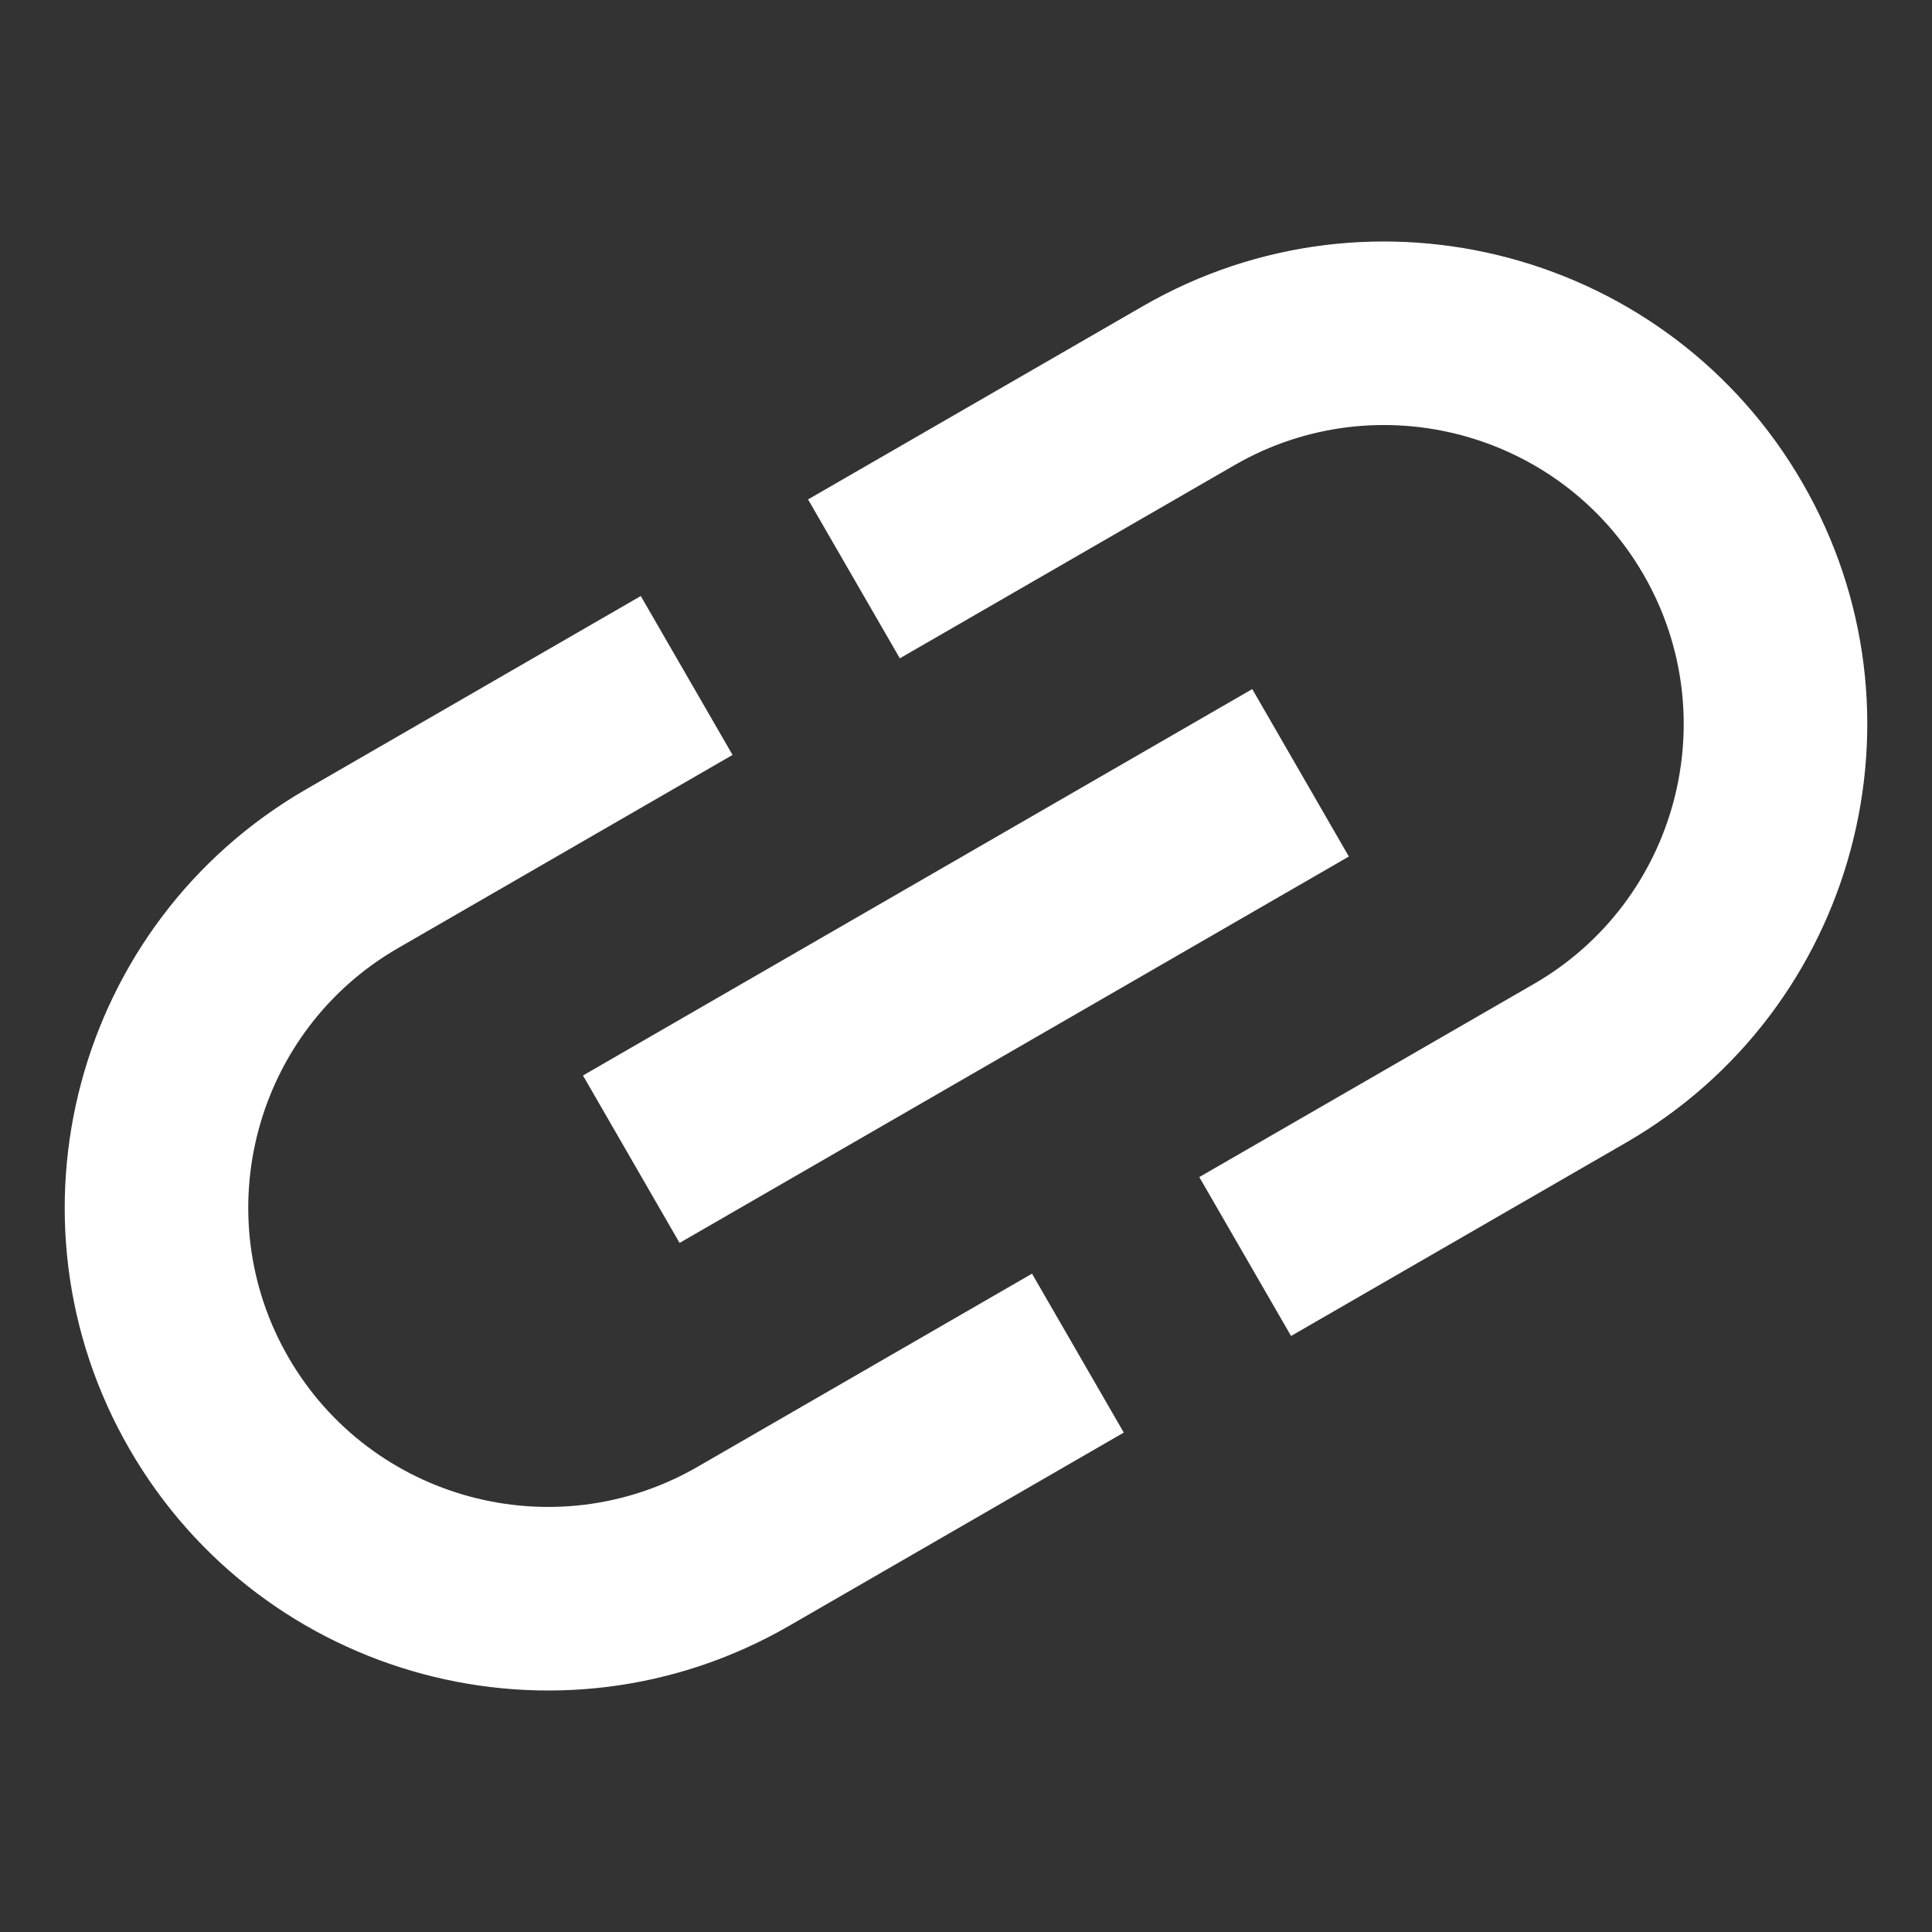 <svg width="12" height="12" viewBox="0 0 12 12" fill="none" xmlns="http://www.w3.org/2000/svg">
<rect x="0" y="0" width="12" height="12" fill="#333333" stroke="none"/>
<g clip-path="url(#clip0)">
<path d="M1.791 8.43C1.278 7.541 1.583 6.402 2.472 5.889L4.55 4.689L3.98 3.702L1.902 4.902C0.468 5.73 -0.024 7.566 0.804 9C1.632 10.434 3.468 10.926 4.902 10.098L6.98 8.898L6.41 7.911L4.332 9.111C3.443 9.624 2.304 9.318 1.791 8.43Z" fill="white"/>
<path d="M7.778 4.28L3.621 6.68L4.221 7.72L8.378 5.32L7.778 4.28Z" fill="white"/>
<path d="M7.098 1.902L5.019 3.102L5.589 4.089L7.668 2.889C8.556 2.376 9.696 2.681 10.209 3.57C10.722 4.459 10.416 5.598 9.528 6.111L7.449 7.311L8.019 8.298L10.098 7.098C11.532 6.27 12.024 4.434 11.196 3C10.368 1.566 8.532 1.074 7.098 1.902Z" fill="white"/>
</g>
<defs>
<clipPath id="clip0">
<rect width="12" height="12" fill="white"/>
</clipPath>
</defs>
</svg>
